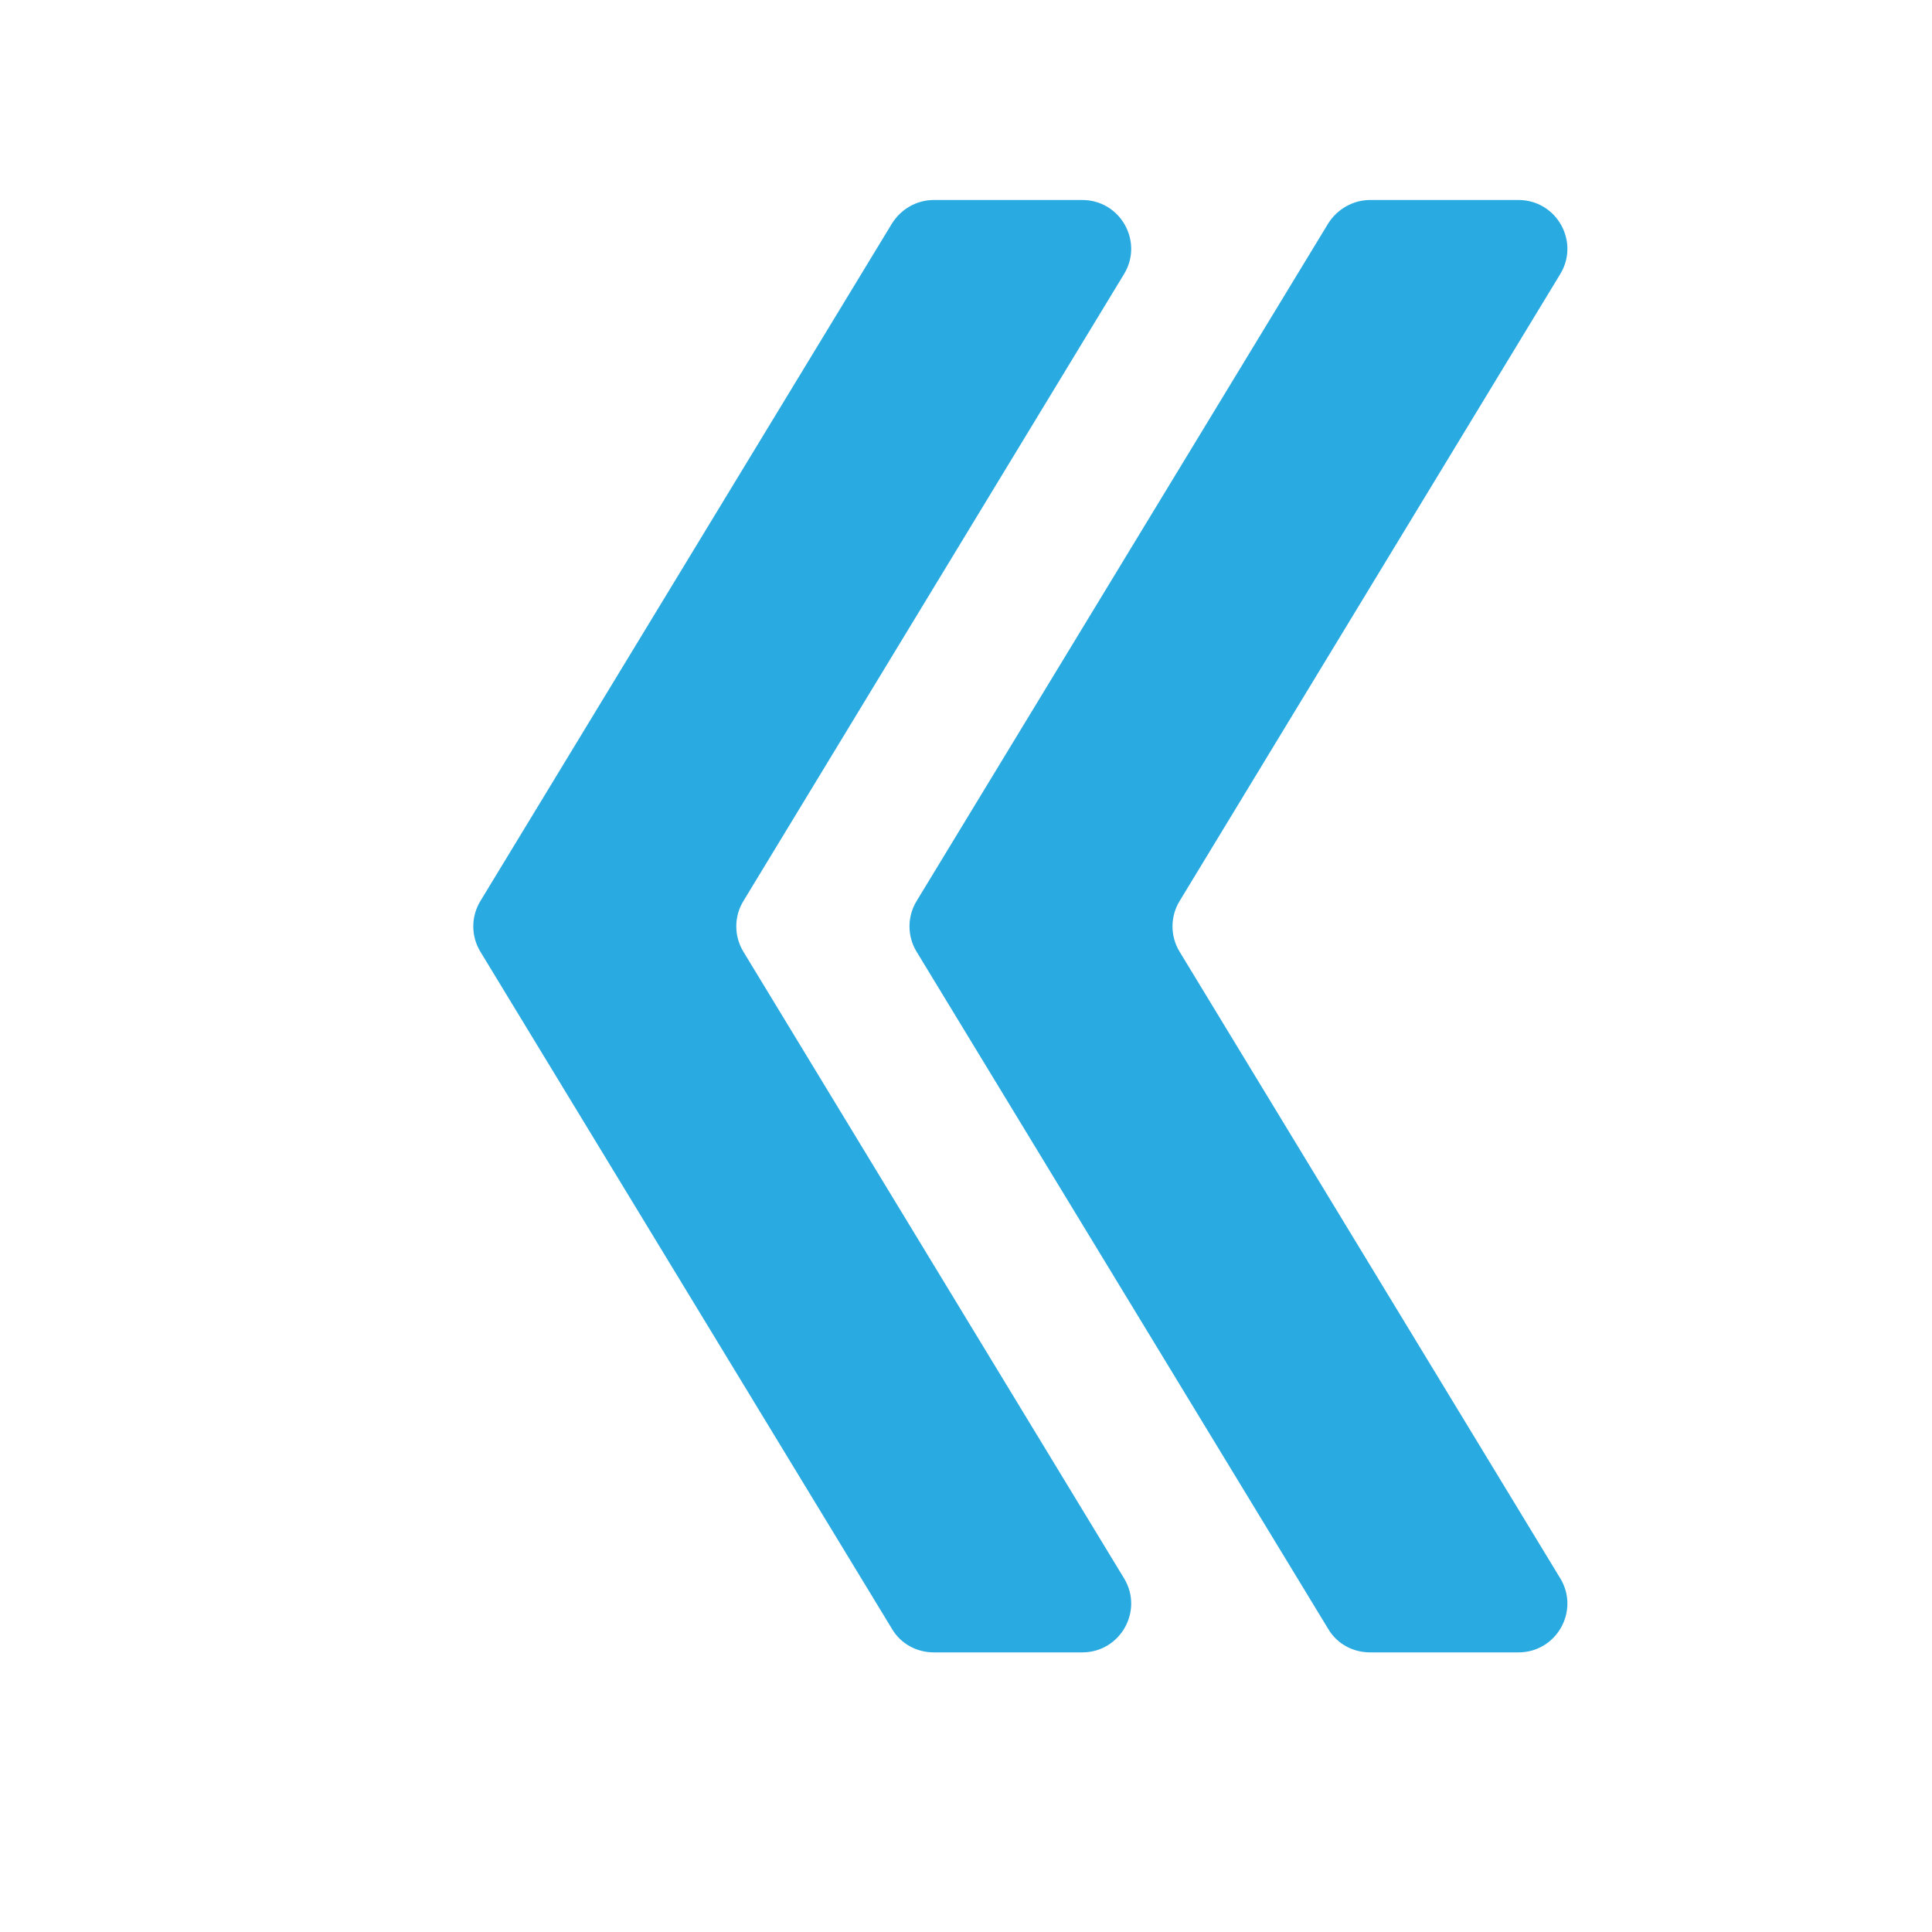 <?xml version="1.0" encoding="UTF-8"?>
<svg xmlns="http://www.w3.org/2000/svg" version="1.1"   x="0" y="0" viewBox="0 0 512 512" xml:space="preserve">
  <style>.st0{fill:#29abe2}</style>
  <switch>
    <g>
      <path class="st0" d="M352 59.2L242.9 238.8c-2.5 4.1-2.5 9.3 0 13.4L352 431.7c2.3 3.9 6.5 6.2 11.1 6.2h39.3c10.1 0 16.3-11 11.1-19.6L312.6 252.2c-2.5-4.1-2.5-9.3 0-13.4L413.5 72.6c5.2-8.6-1-19.6-11.1-19.6h-39.3c-4.5 0-8.7 2.4-11.1 6.2z"></path>
      <path class="st0" d="M236.4 59.2L127.3 238.8c-2.5 4.1-2.5 9.3 0 13.4l109.1 179.5c2.3 3.9 6.5 6.2 11.1 6.2h39.3c10.1 0 16.3-11 11.1-19.6L197 252.2c-2.5-4.1-2.5-9.3 0-13.4L297.9 72.6c5.2-8.6-1-19.6-11.1-19.6h-39.3c-4.6 0-8.7 2.4-11.1 6.2z"></path>
    </g>
  </switch>
</svg>
